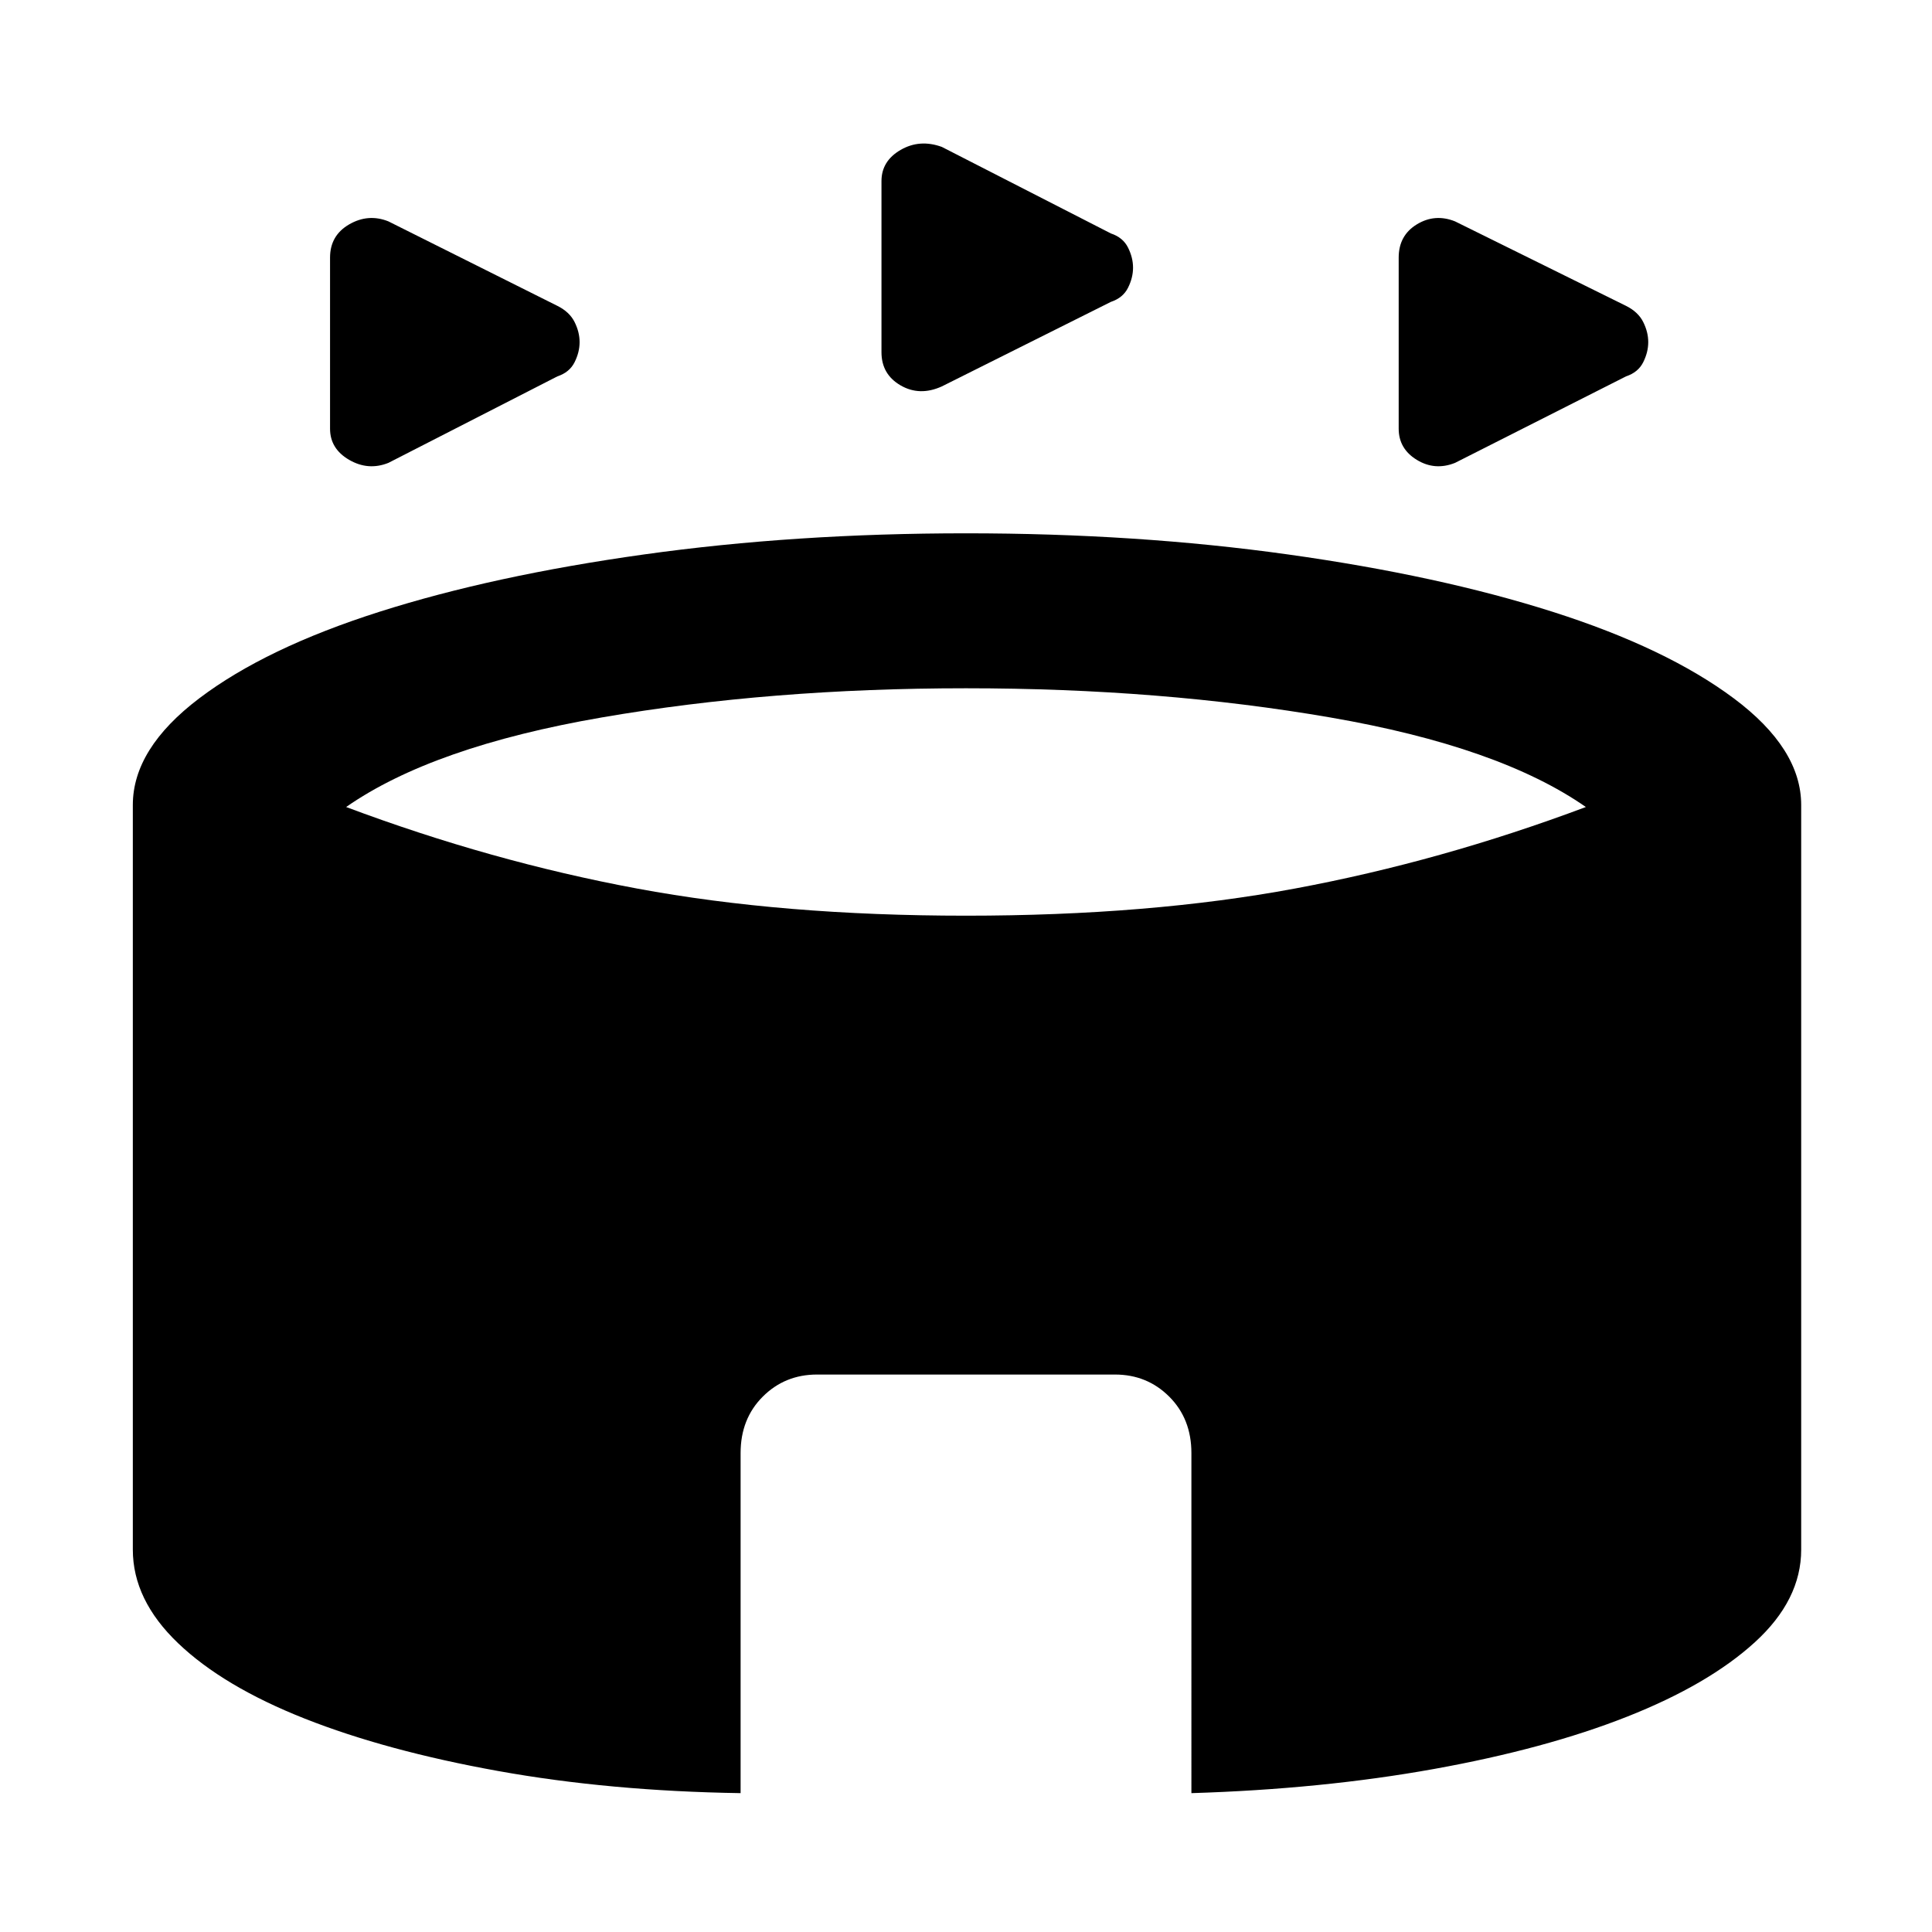 <svg xmlns="http://www.w3.org/2000/svg" height="48" width="48"><path d="M9.65 11.5q-.5.2-.975-.075T8.2 10.65V6.4q0-.55.475-.825.475-.275.975-.075l4.2 2.1q.3.15.425.4t.125.5q0 .25-.125.5t-.425.35Zm26.5 0q-.5.2-.95-.075-.45-.275-.45-.775V6.4q0-.55.45-.825.45-.275.95-.075l4.25 2.1q.3.15.425.4t.125.5q0 .25-.125.5t-.425.35ZM23.4 9.6q-.55.25-1.025-.025Q21.9 9.3 21.9 8.75V4.5q0-.5.475-.775T23.4 3.65l4.2 2.15q.3.1.425.35.125.25.125.5t-.125.5q-.125.25-.425.35Zm-5 34.95q-3.25-.05-6.025-.55-2.775-.5-4.8-1.3t-3.15-1.875Q3.3 39.75 3.3 38.5V20q0-1.4 1.65-2.65t4.475-2.15q2.825-.9 6.575-1.425t8-.525q4.25 0 8 .525t6.575 1.425q2.825.9 4.5 2.15Q44.75 18.6 44.75 20v18.5q0 1.25-1.15 2.3-1.15 1.05-3.175 1.85t-4.8 1.3q-2.775.5-6.025.6V36.1q0-.85-.55-1.4-.55-.55-1.35-.55h-7.4q-.8 0-1.35.55t-.55 1.4Zm5.6-21.8q4.55 0 8.175-.675Q35.8 21.4 39.4 20.05q-2.15-1.5-6.35-2.225-4.2-.725-9.05-.725-4.85 0-9.05.725-4.2.725-6.35 2.225 3.6 1.35 7.225 2.025 3.625.675 8.175.675Z"/></svg>